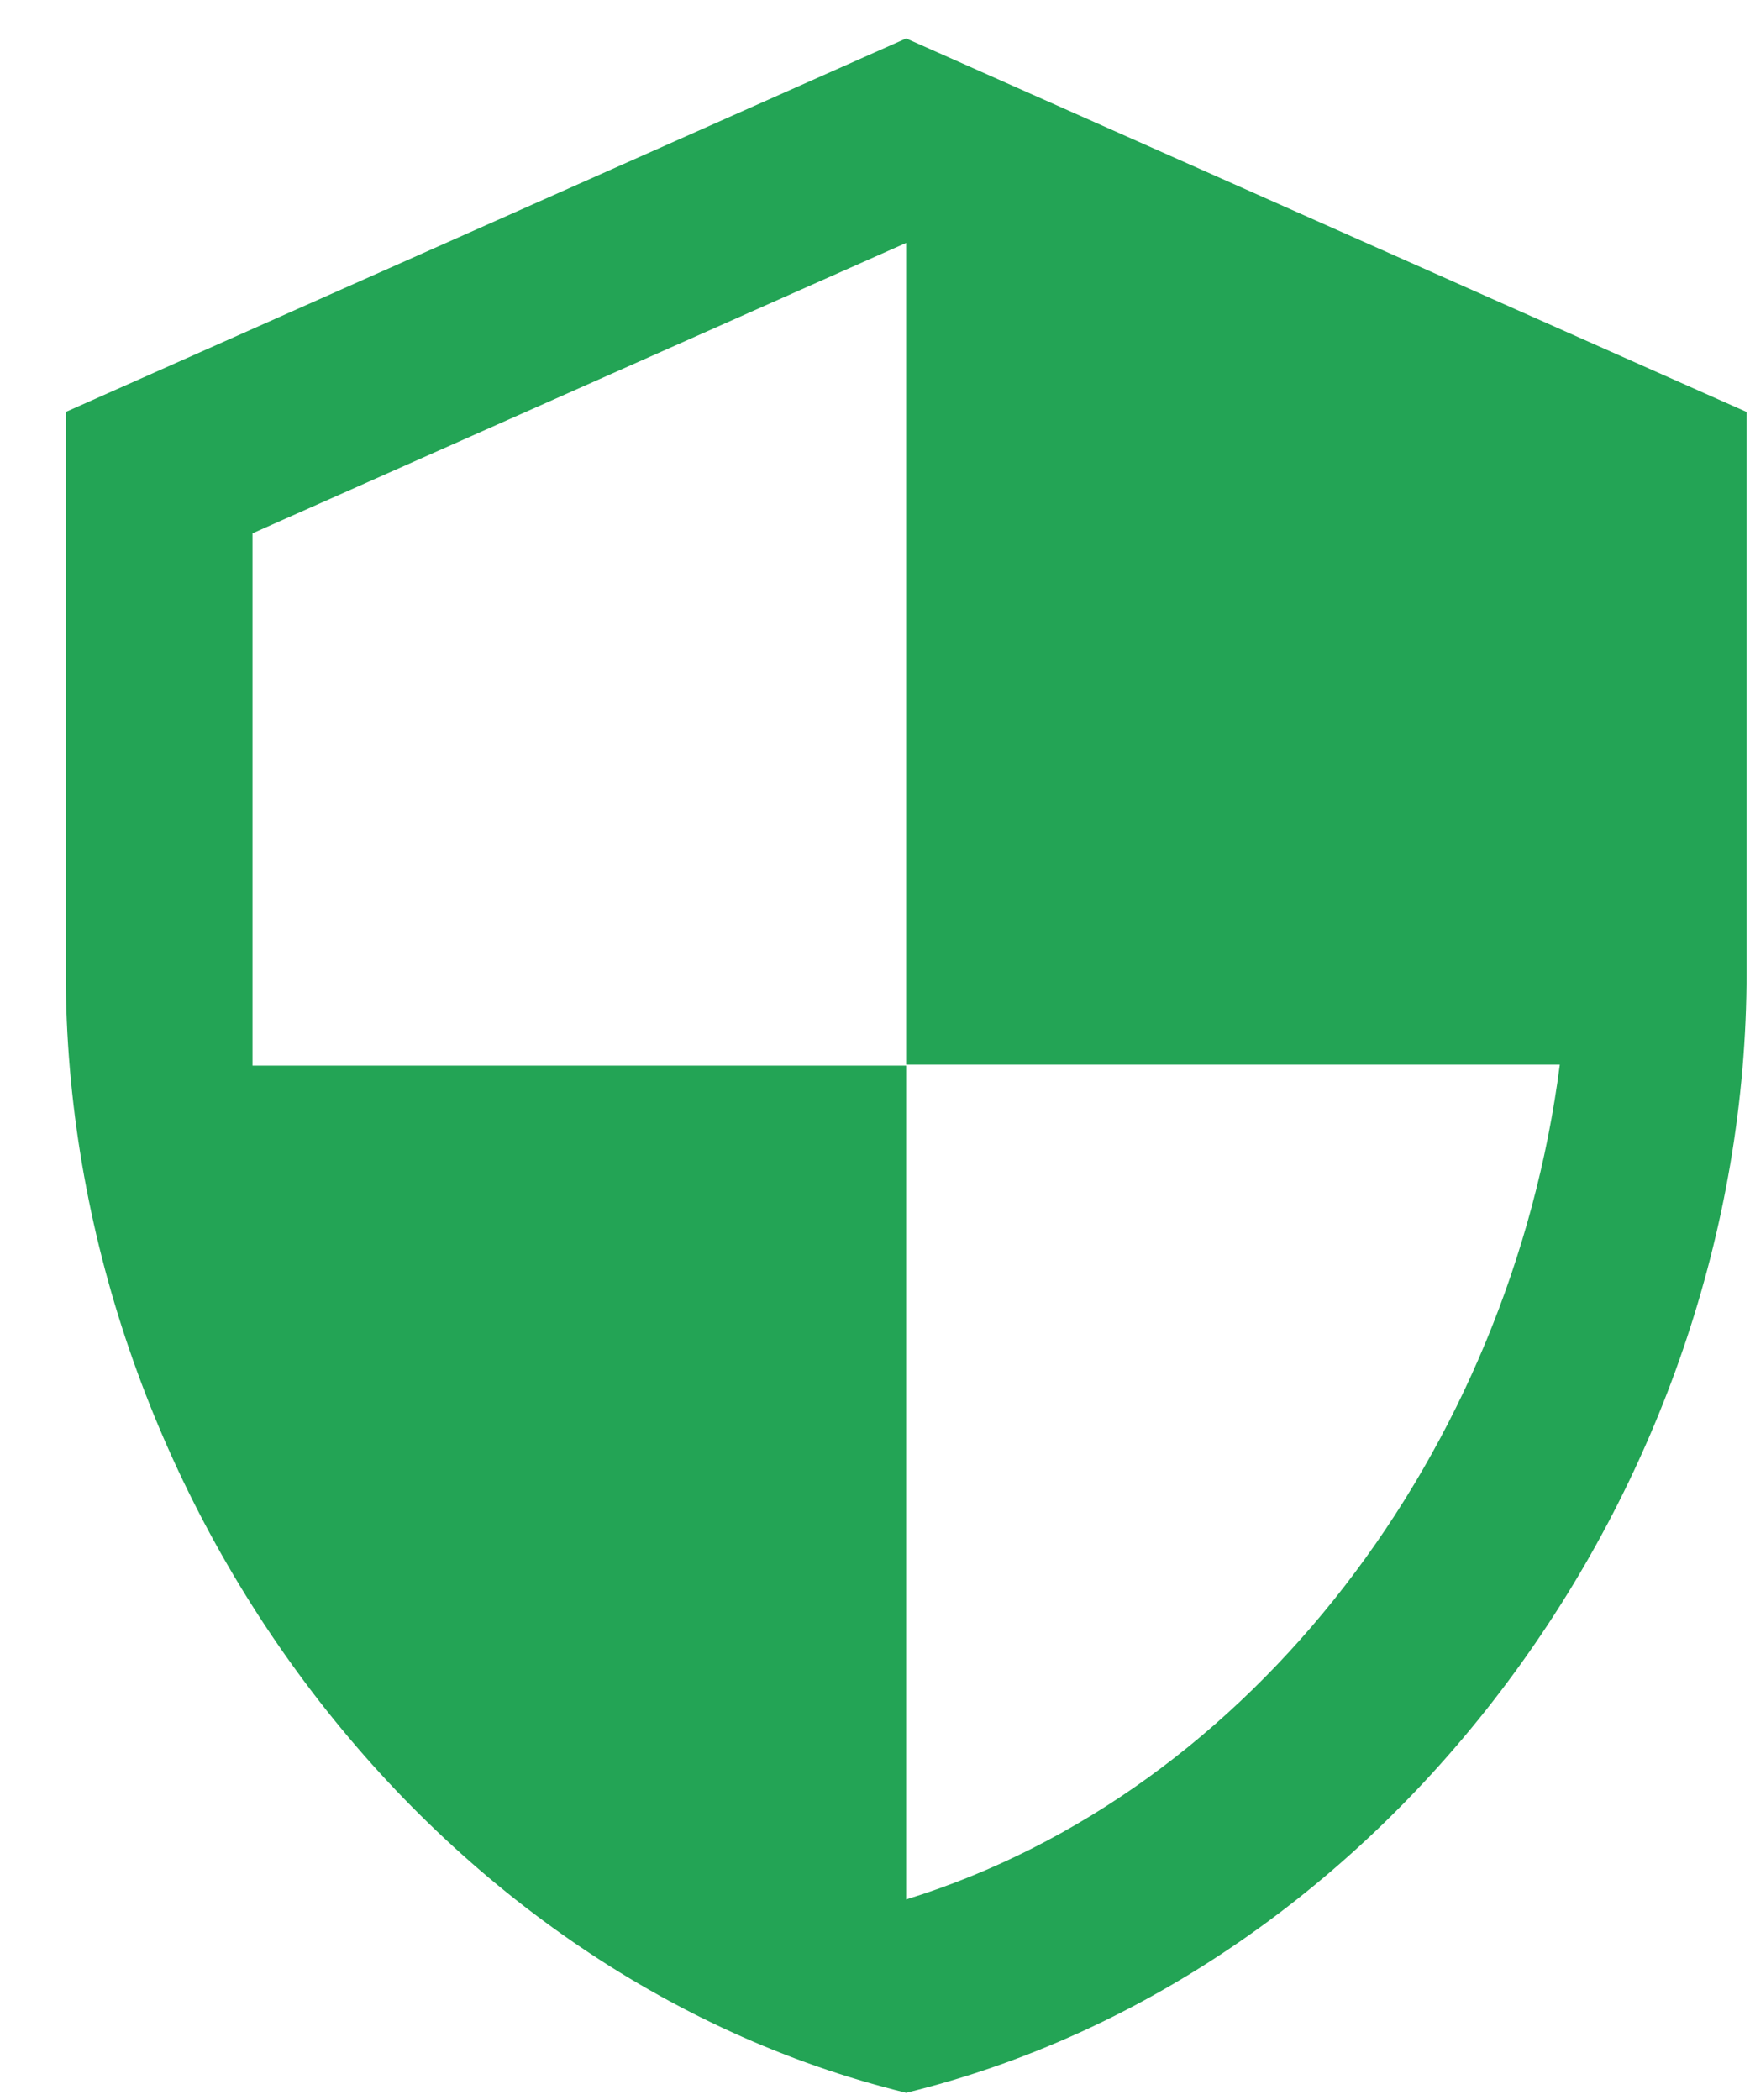 <svg width="25" height="30" viewBox="0 0 25 30" fill="none" xmlns="http://www.w3.org/2000/svg">
<path d="M12.945 0.549L0.939 5.885V13.889C0.939 21.292 6.061 28.216 12.945 29.897C19.828 28.216 24.951 21.292 24.951 13.889V5.885L12.945 0.549ZM12.945 15.209H22.283C21.576 20.705 17.907 25.601 12.945 27.135V15.223H3.607V7.619L12.945 3.47V15.209Z" fill="#23A455"/>
</svg>
